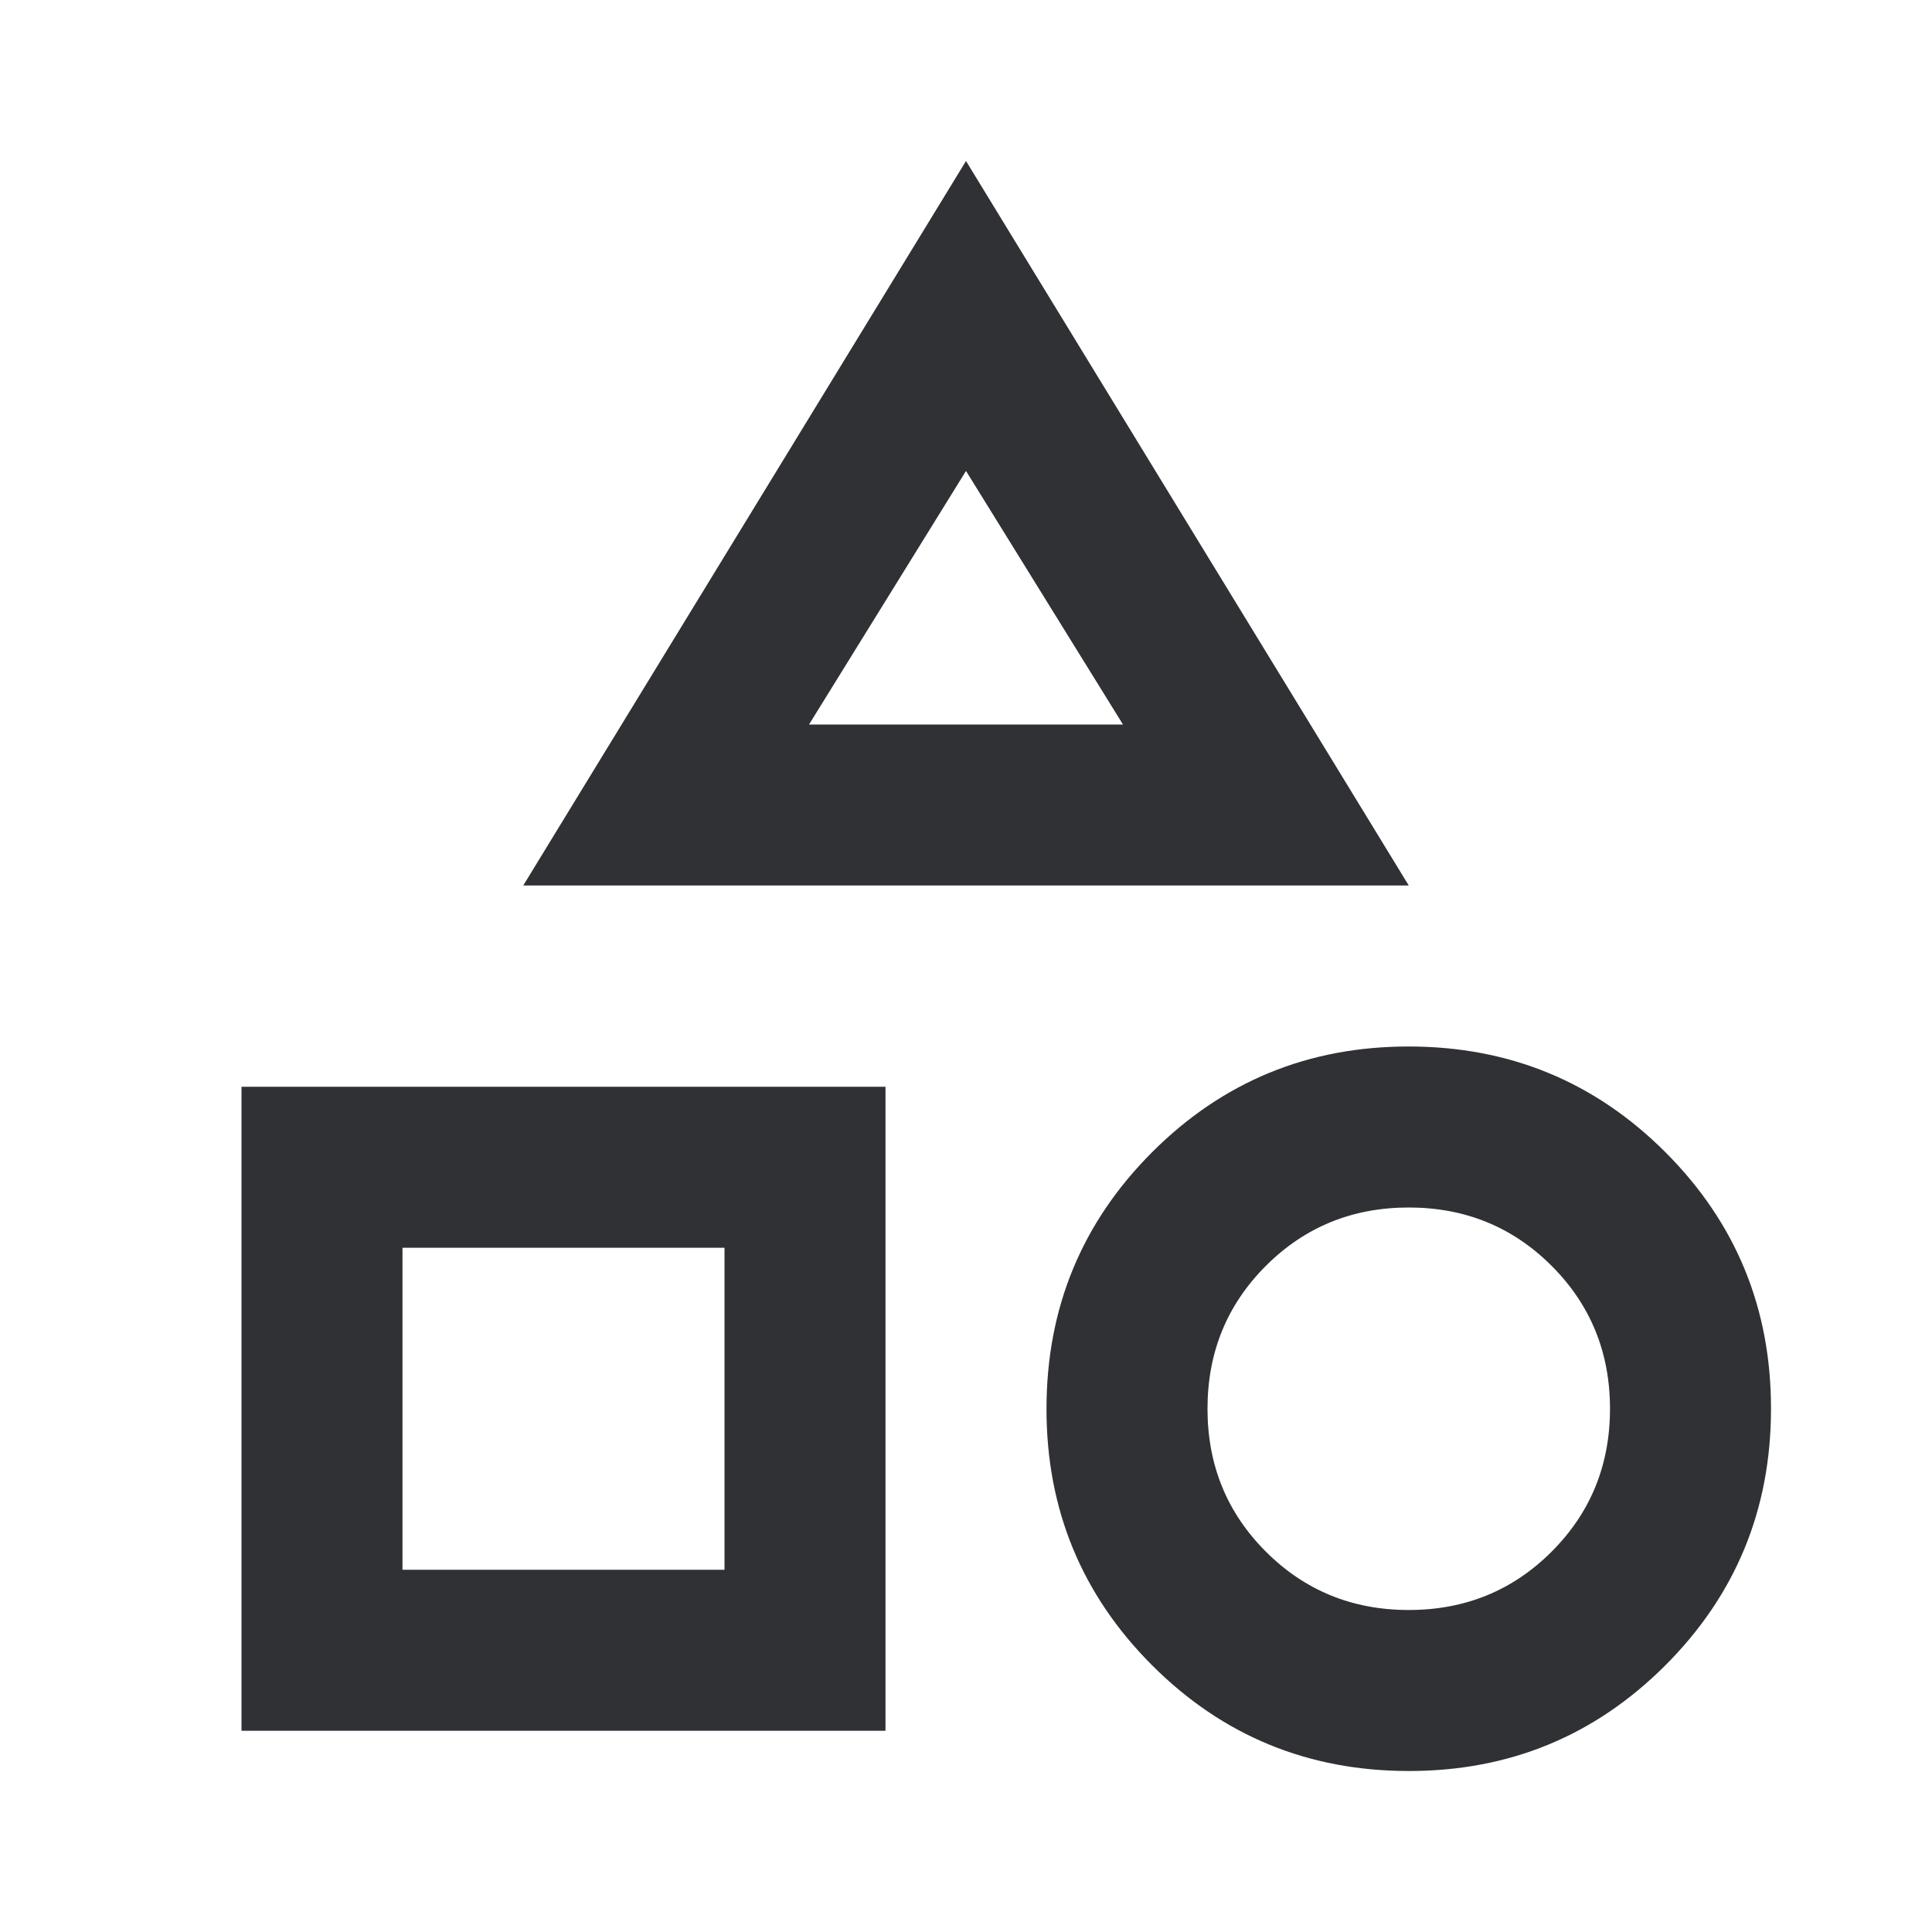 <svg width="24" height="24" viewBox="0 0 24 24" fill="none" xmlns="http://www.w3.org/2000/svg">
<path d="M6.5 11L12 2L17.5 11H6.5ZM17.5 22C16.25 22 15.187 21.562 14.312 20.687C13.437 19.812 12.999 18.749 13 17.5C13 16.25 13.438 15.187 14.313 14.312C15.188 13.437 16.251 12.999 17.5 13C18.75 13 19.813 13.438 20.688 14.313C21.563 15.188 22.001 16.251 22 17.5C22 18.75 21.562 19.813 20.687 20.688C19.812 21.563 18.749 22.001 17.5 22ZM3 21.5V13.5H11V21.5H3ZM17.5 20C18.2 20 18.792 19.758 19.275 19.275C19.758 18.792 20 18.2 20 17.5C20 16.8 19.758 16.208 19.275 15.725C18.792 15.242 18.2 15 17.5 15C16.8 15 16.208 15.242 15.725 15.725C15.242 16.208 15 16.8 15 17.5C15 18.2 15.242 18.792 15.725 19.275C16.208 19.758 16.8 20 17.5 20ZM5 19.5H9V15.5H5V19.5ZM10.05 9H13.95L12 5.85L10.05 9Z" fill="#2F3134"/>
</svg>
